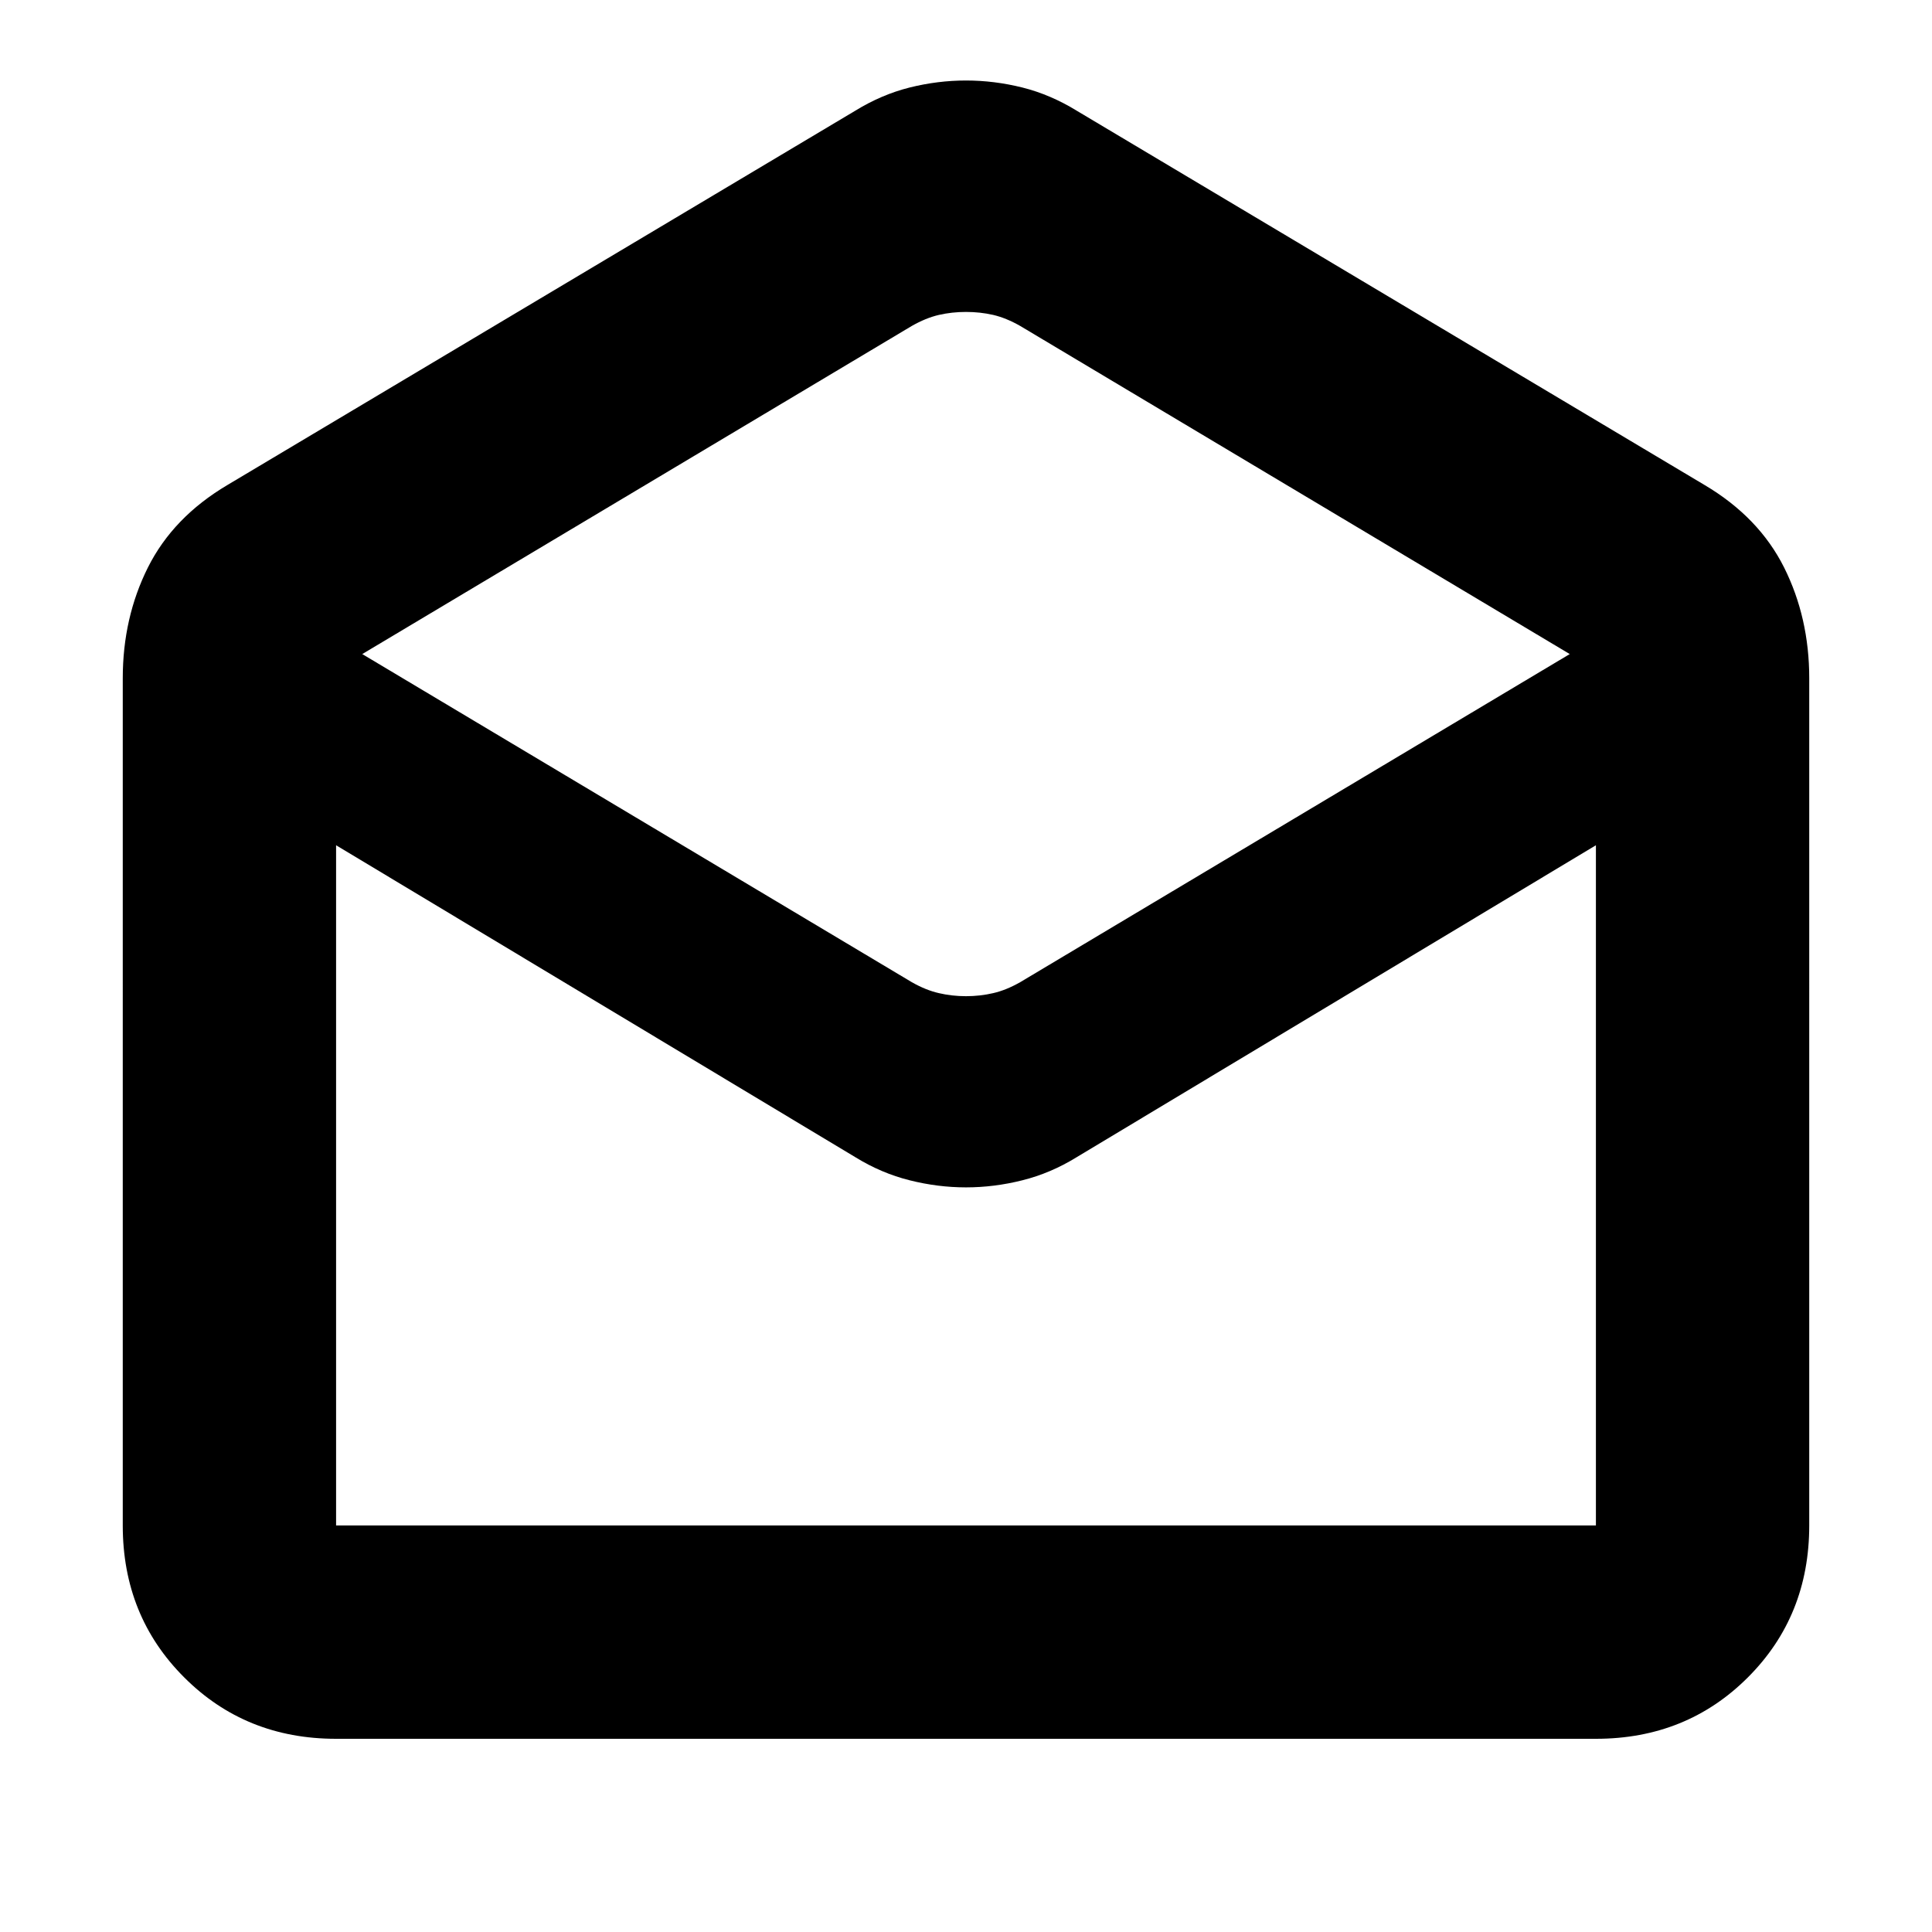 <svg xmlns="http://www.w3.org/2000/svg" height="24" width="24"><path d="M4.175 21.6q-1.125 0-1.887-.763-.763-.762-.763-1.887V8.425q0-.75.312-1.375.313-.625.988-1.025l7.8-4.65q.325-.2.675-.288Q11.65 1 12 1t.7.087q.35.088.675.288l7.8 4.65q.675.4.988 1.025.312.625.312 1.375V18.95q0 1.125-.762 1.887-.763.763-1.888.763ZM12 12.375q.175 0 .338-.038.162-.037.337-.137L19.5 8.125 12.675 4.05q-.175-.1-.337-.138-.163-.037-.338-.037-.175 0-.337.037-.163.038-.338.138L4.5 8.125l6.825 4.075q.175.1.338.137.162.038.337.038ZM4.175 18.95h15.65V10.5l-6.45 3.875q-.325.2-.675.287-.35.088-.7.088t-.7-.088q-.35-.087-.675-.287L4.175 10.5v8.45Zm0 0H19.825Z"/></svg>